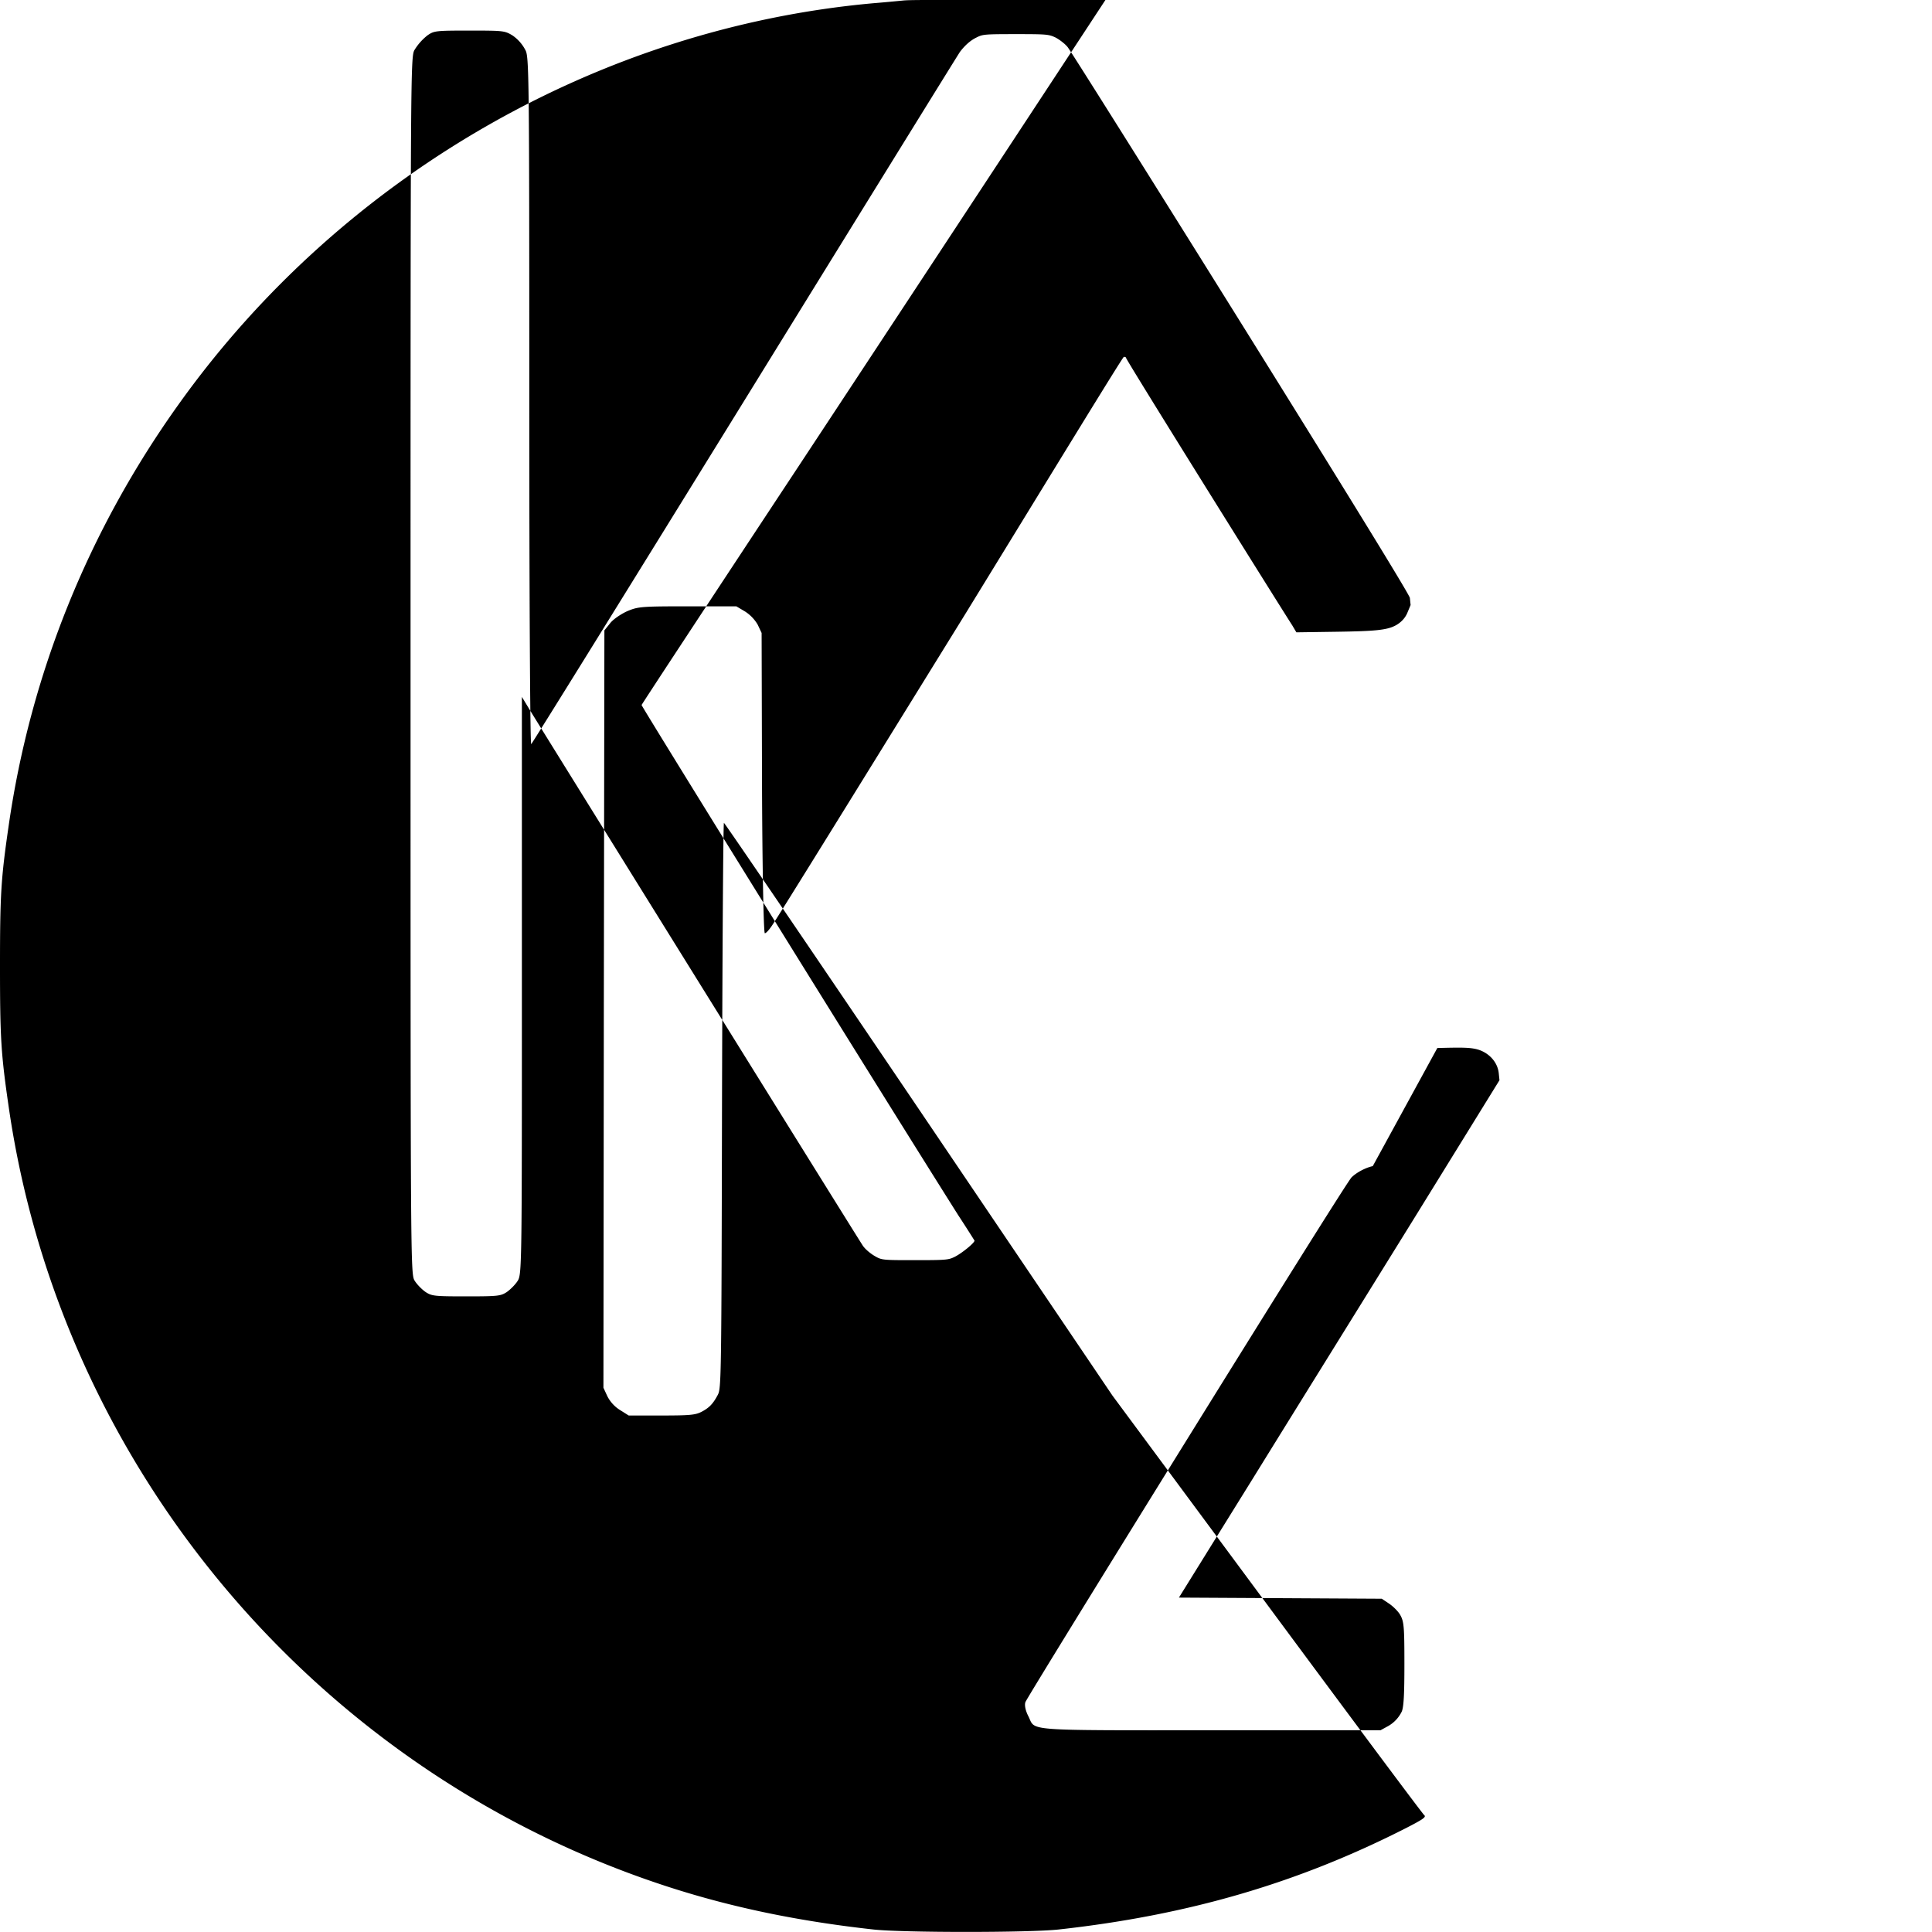 <?xml version="1.0" encoding="UTF-8"?>
<svg width="24px" height="24px" viewBox="0 0 24 24" version="1.1" xmlns="http://www.w3.org/2000/svg">
    <g stroke="none" stroke-width="1" fill="none" fill-rule="evenodd">
        <path d="M11.572 0c-.176 0-.31.001-.358.007-.052.005-.216.021-.364.033-3.409.307-6.602 2.146-8.624 4.973C1.1 6.584.38 8.367.108 10.255c-.096.659-.108.854-.108 1.747s.012 1.088.108 1.748c.652 4.506 3.859 8.292 8.209 9.694.779.251 1.6.422 2.534.525.364.04 1.935.04 2.299 0 1.612-.178 2.977-.577 4.324-1.264.206-.106.246-.134.218-.157-.019-.014-.899-1.194-1.954-2.62l-1.919-2.592-2.405-3.558c-1.323-1.956-2.412-3.556-2.421-3.556-.009-.003-.019 1.579-.024 3.509-.007 3.38-.009 3.516-.052 3.596-.061.115-.108.162-.206.213-.075.037-.141.044-.495.044h-.406l-.108-.068a.438.438 0 01-.157-.171l-.049-.106.005-4.703.007-4.705.073-.091c.038-.049.141-.118.221-.152.127-.052.176-.056.74-.056h.605l.108.064a.488.488 0 01.157.163l.049.104.005 1.865c.003.974.019 1.865.035 1.865.016 0 .052-.041.084-.088.073-.102 1.154-1.853 2.412-3.887 1.073-1.748 1.95-3.185 1.964-3.185.014 0 .024.003.024.007.014.05 1.982 3.199 2.067 3.327l.052.088.489-.007c.489-.007.638-.02.748-.081.066-.037.117-.092.144-.16l.038-.091-.009-.088c-.007-.088-4.153-6.713-4.25-6.841-.028-.037-.096-.091-.15-.12-.087-.041-.11-.043-.499-.043-.395 0-.408.003-.489.044-.075.037-.141.098-.2.175-.024.034-1.227 1.98-2.674 4.324-1.447 2.343-2.64 4.268-2.653 4.277-.014.007-.024-1.91-.024-4.263 0-4.077-.003-4.281-.049-4.36a.497.497 0 00-.163-.183c-.096-.056-.108-.058-.534-.058-.418 0-.436.003-.517.058a.684.684 0 00-.163.183c-.049.081-.049.275-.049 7.642 0 7.367 0 7.562.049 7.643.028.047.091.112.141.146.075.047.102.052.501.052.399 0 .427-.005.502-.052.049-.034.113-.099.141-.146.049-.081.049-.276.049-3.665v-3.584l.108.178c.108.178 4.06 6.539 4.124 6.634.024.04.091.099.15.133.087.052.102.052.501.052.395 0 .418-.003.499-.044.091-.047.25-.178.24-.2-.003-.005-.091-.146-.2-.312-.959-1.519-3.935-6.319-3.935-6.34 0-.007.884-1.351 1.964-2.987 1.079-1.636 2.62-3.978 3.424-5.202l1.463-2.228-.007-.081c-.014-.133-.115-.248-.255-.292-.096-.028-.2-.028-.501-.02zM17.053 14.486c-.091.02-.2.078-.263.139-.091.091-4.025 6.444-4.052 6.519-.014.04.003.112.038.178.091.183-.091.172 2.287.172h2.086l.102-.056a.419.419 0 00.163-.178c.024-.061.032-.213.032-.592 0-.444-.005-.523-.049-.601-.024-.047-.091-.112-.141-.146l-.091-.061-1.26-.007-1.26-.007.943-1.519c.517-.836 1.415-2.281 1.992-3.213l1.047-1.695-.009-.088c-.014-.133-.115-.248-.255-.292-.096-.028-.2-.028-.508-.02z" fill="currentColor"/>
    </g>
</svg> 